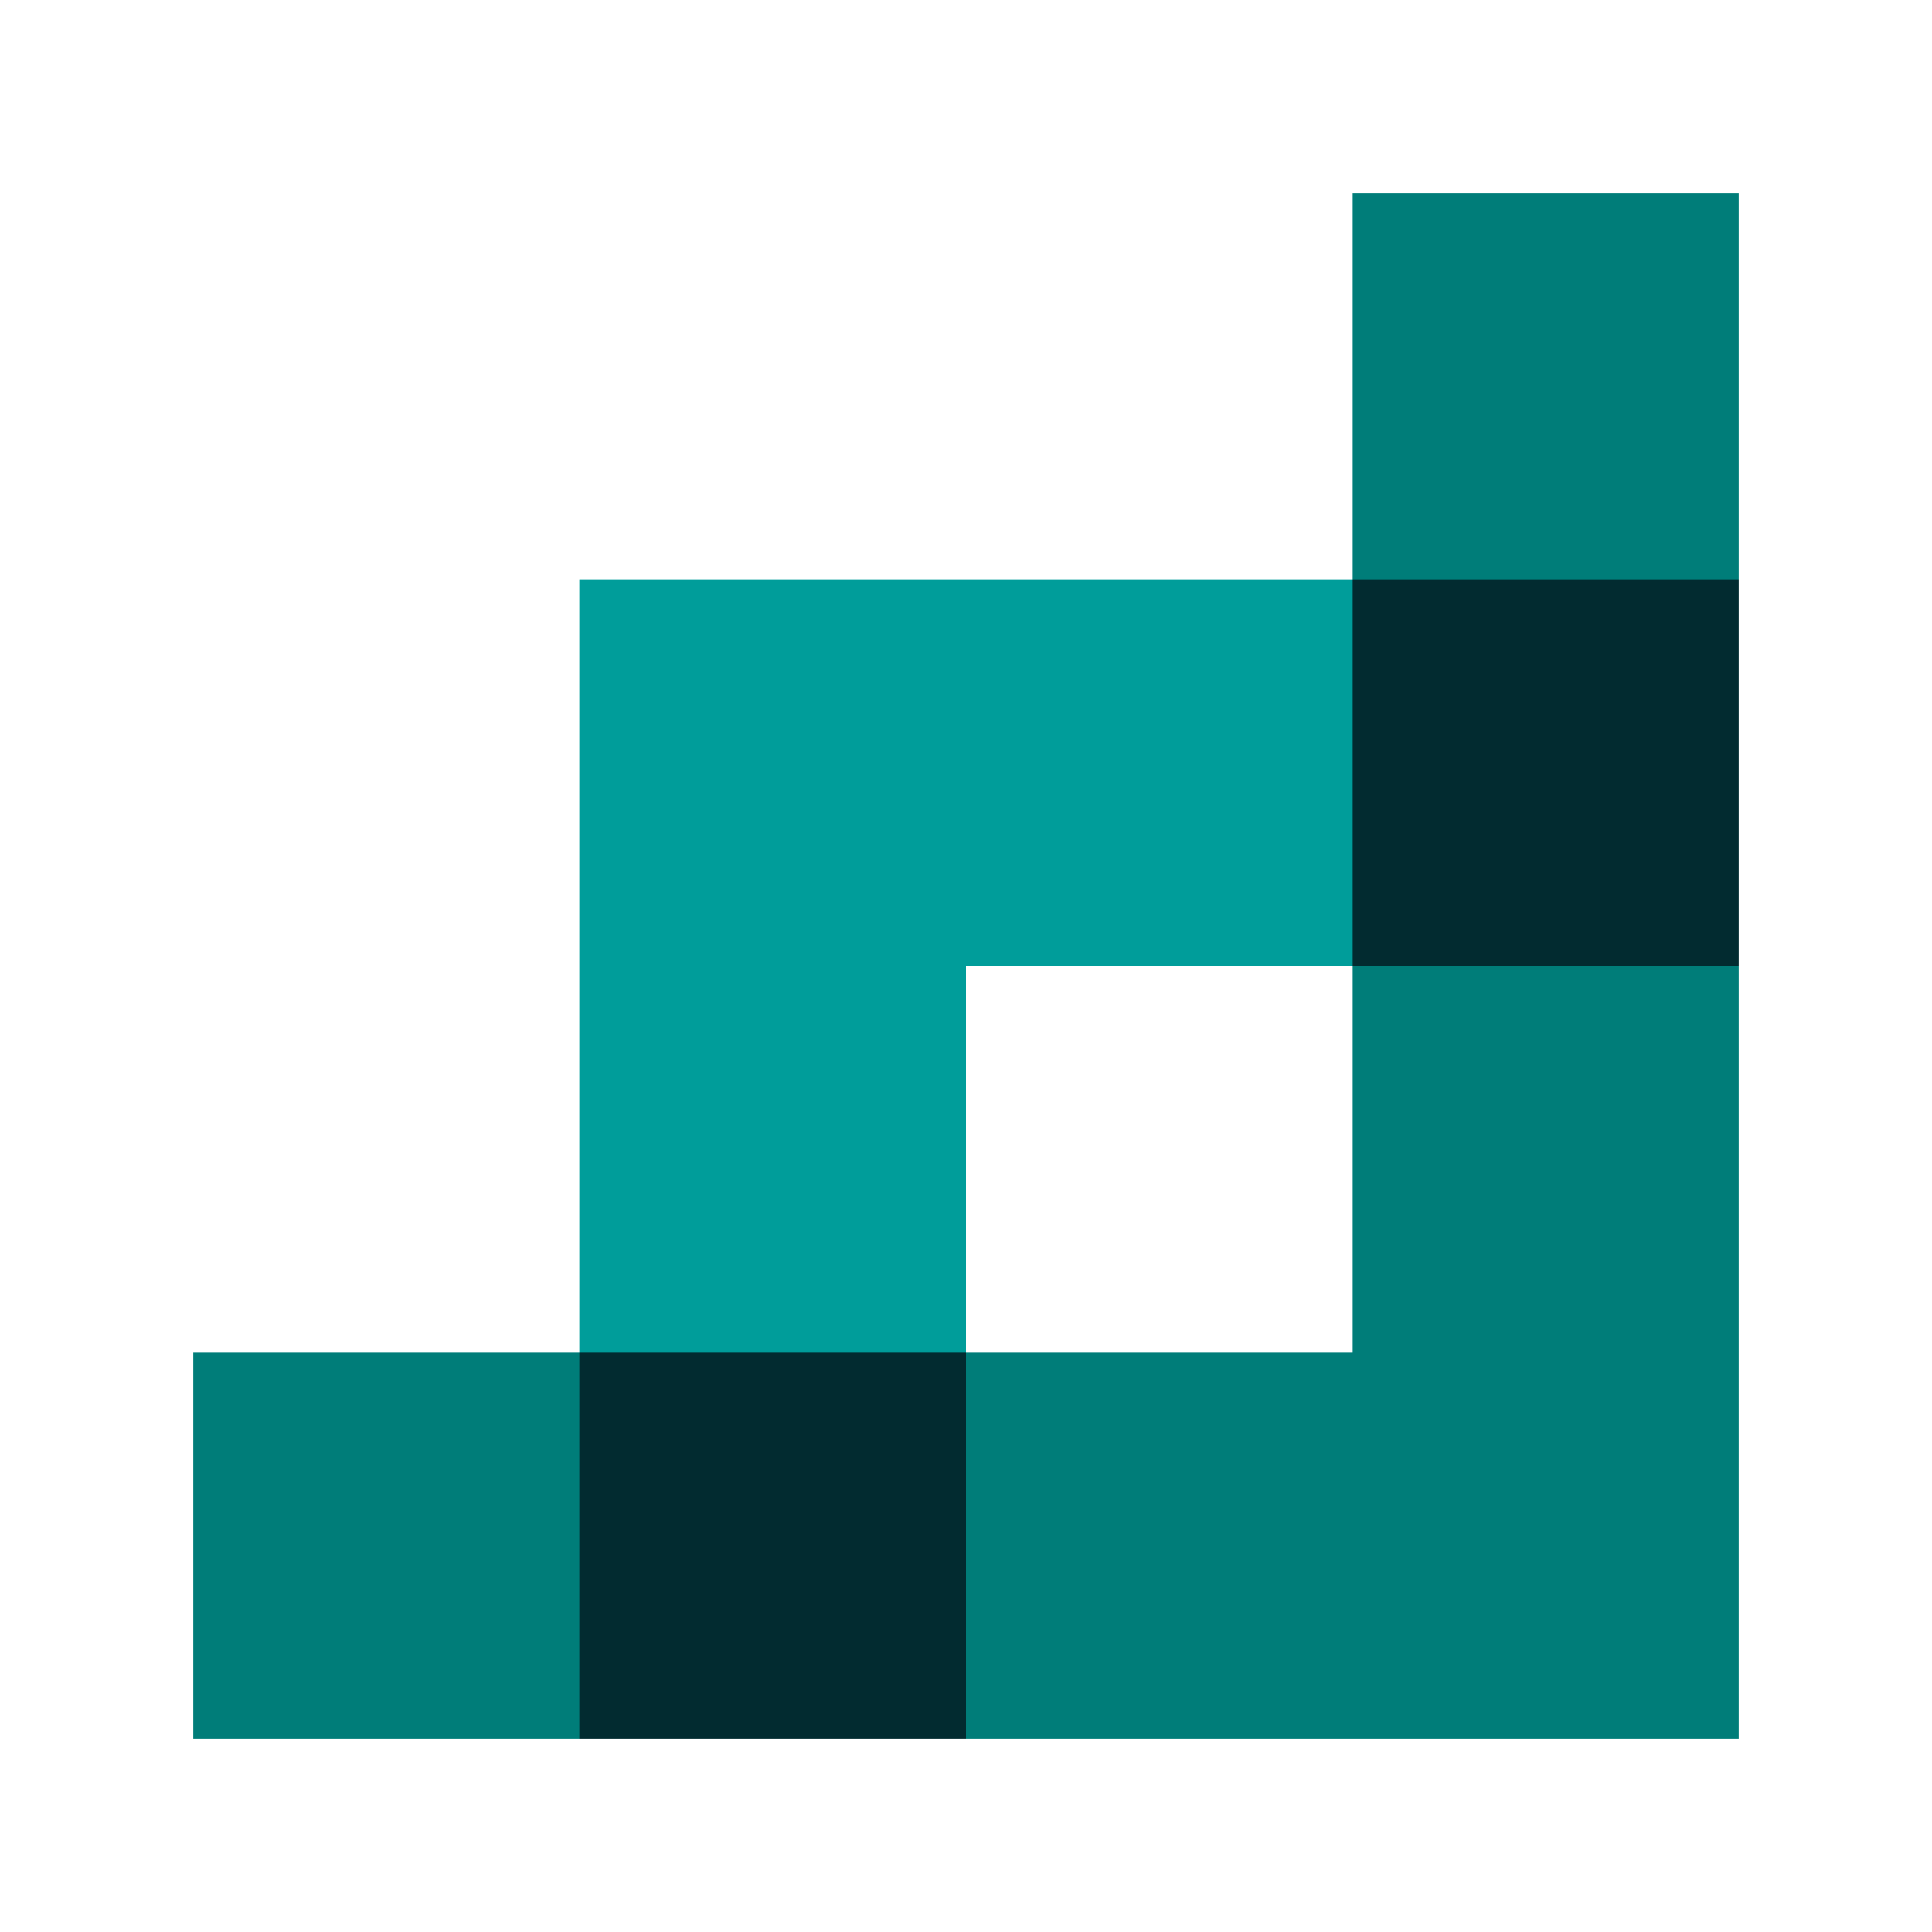 <svg xmlns="http://www.w3.org/2000/svg" width="100" height="100" viewBox="0 0 100 100" fill="none">
<path d="M30 50L30 30L70 30L70 50L30 50Z" fill="#009D9A"/>
<path d="M90 70V90L50 90L50 70L90 70Z" fill="#007D79"/>
<path d="M30 30L50 30L50 70H30L30 30Z" fill="#009D9A"/>
<path d="M30 70L50 70L50 90L30 90L30 70Z" fill="#022B30"/>
<path d="M10 70L30 70L30 90L10 90L10 70Z" fill="#007D79"/>
<path d="M70 30L90 30L90 50L70 50L70 30Z" fill="#022B30"/>
<path d="M70 10L90 10L90 30L70 30L70 10Z" fill="#007D79"/>
<path d="M90 90H70V50H90V90Z" fill="#007D79"/>
</svg>